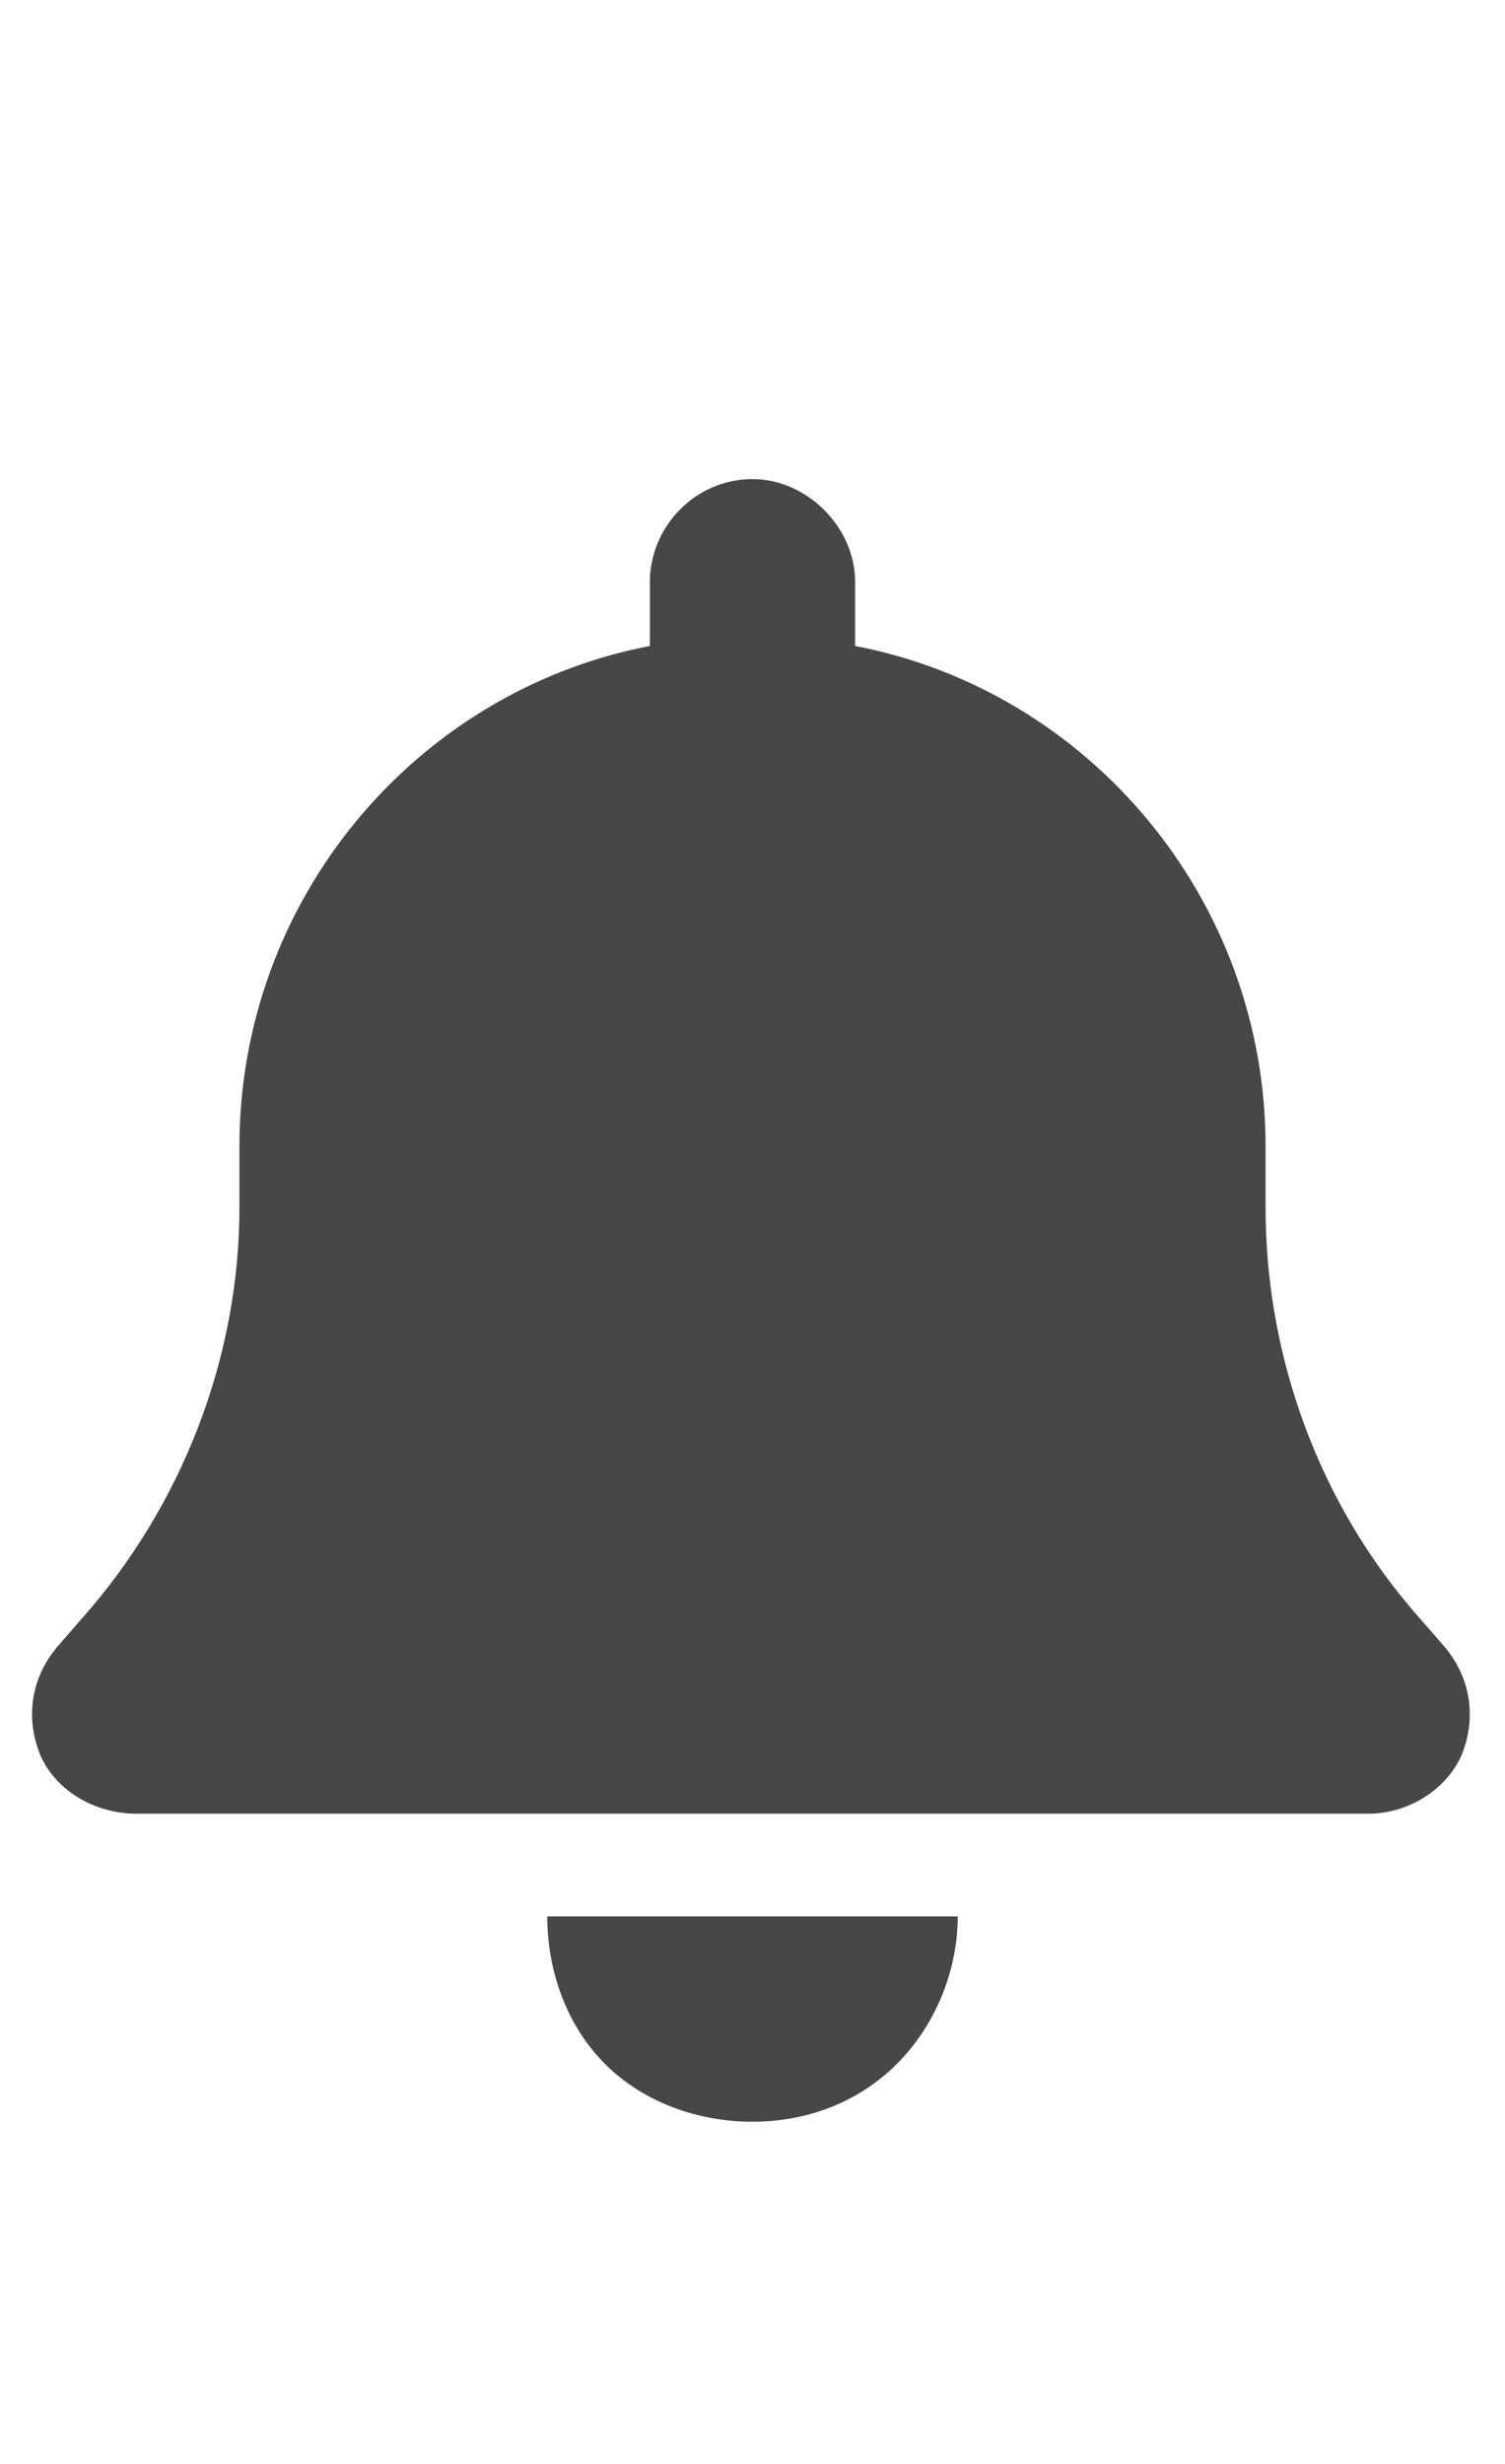<svg width="11" height="18" viewBox="0 0 11 18" fill="none" xmlns="http://www.w3.org/2000/svg">
<g id="label-paired / caption / bell-caption / fill" clip-path="url(#clip0_2556_10156)">
<path id="icon" d="M5.5 3.5C5.898 3.5 6.25 3.852 6.25 4.25V4.719C7.961 5.047 9.25 6.57 9.25 8.375V8.82C9.25 9.922 9.648 11 10.375 11.82L10.539 12.008C10.75 12.242 10.797 12.547 10.68 12.828C10.562 13.086 10.281 13.25 10 13.25H1C0.695 13.25 0.414 13.086 0.297 12.828C0.18 12.547 0.227 12.242 0.438 12.008L0.602 11.82C1.328 11 1.75 9.922 1.75 8.82V8.375C1.75 6.57 3.039 5.047 4.75 4.719V4.25C4.75 3.852 5.078 3.5 5.5 3.5ZM6.555 15.078C6.273 15.359 5.898 15.5 5.5 15.5C5.102 15.5 4.703 15.359 4.422 15.078C4.141 14.797 4 14.398 4 14H5.5H7C7 14.398 6.836 14.797 6.555 15.078Z" fill="black" fill-opacity="0.72"/>
</g>
<defs>
<clipPath id="clip0_2556_10156">
<rect width="11" height="18" fill="white"/>
</clipPath>
</defs>
</svg>
